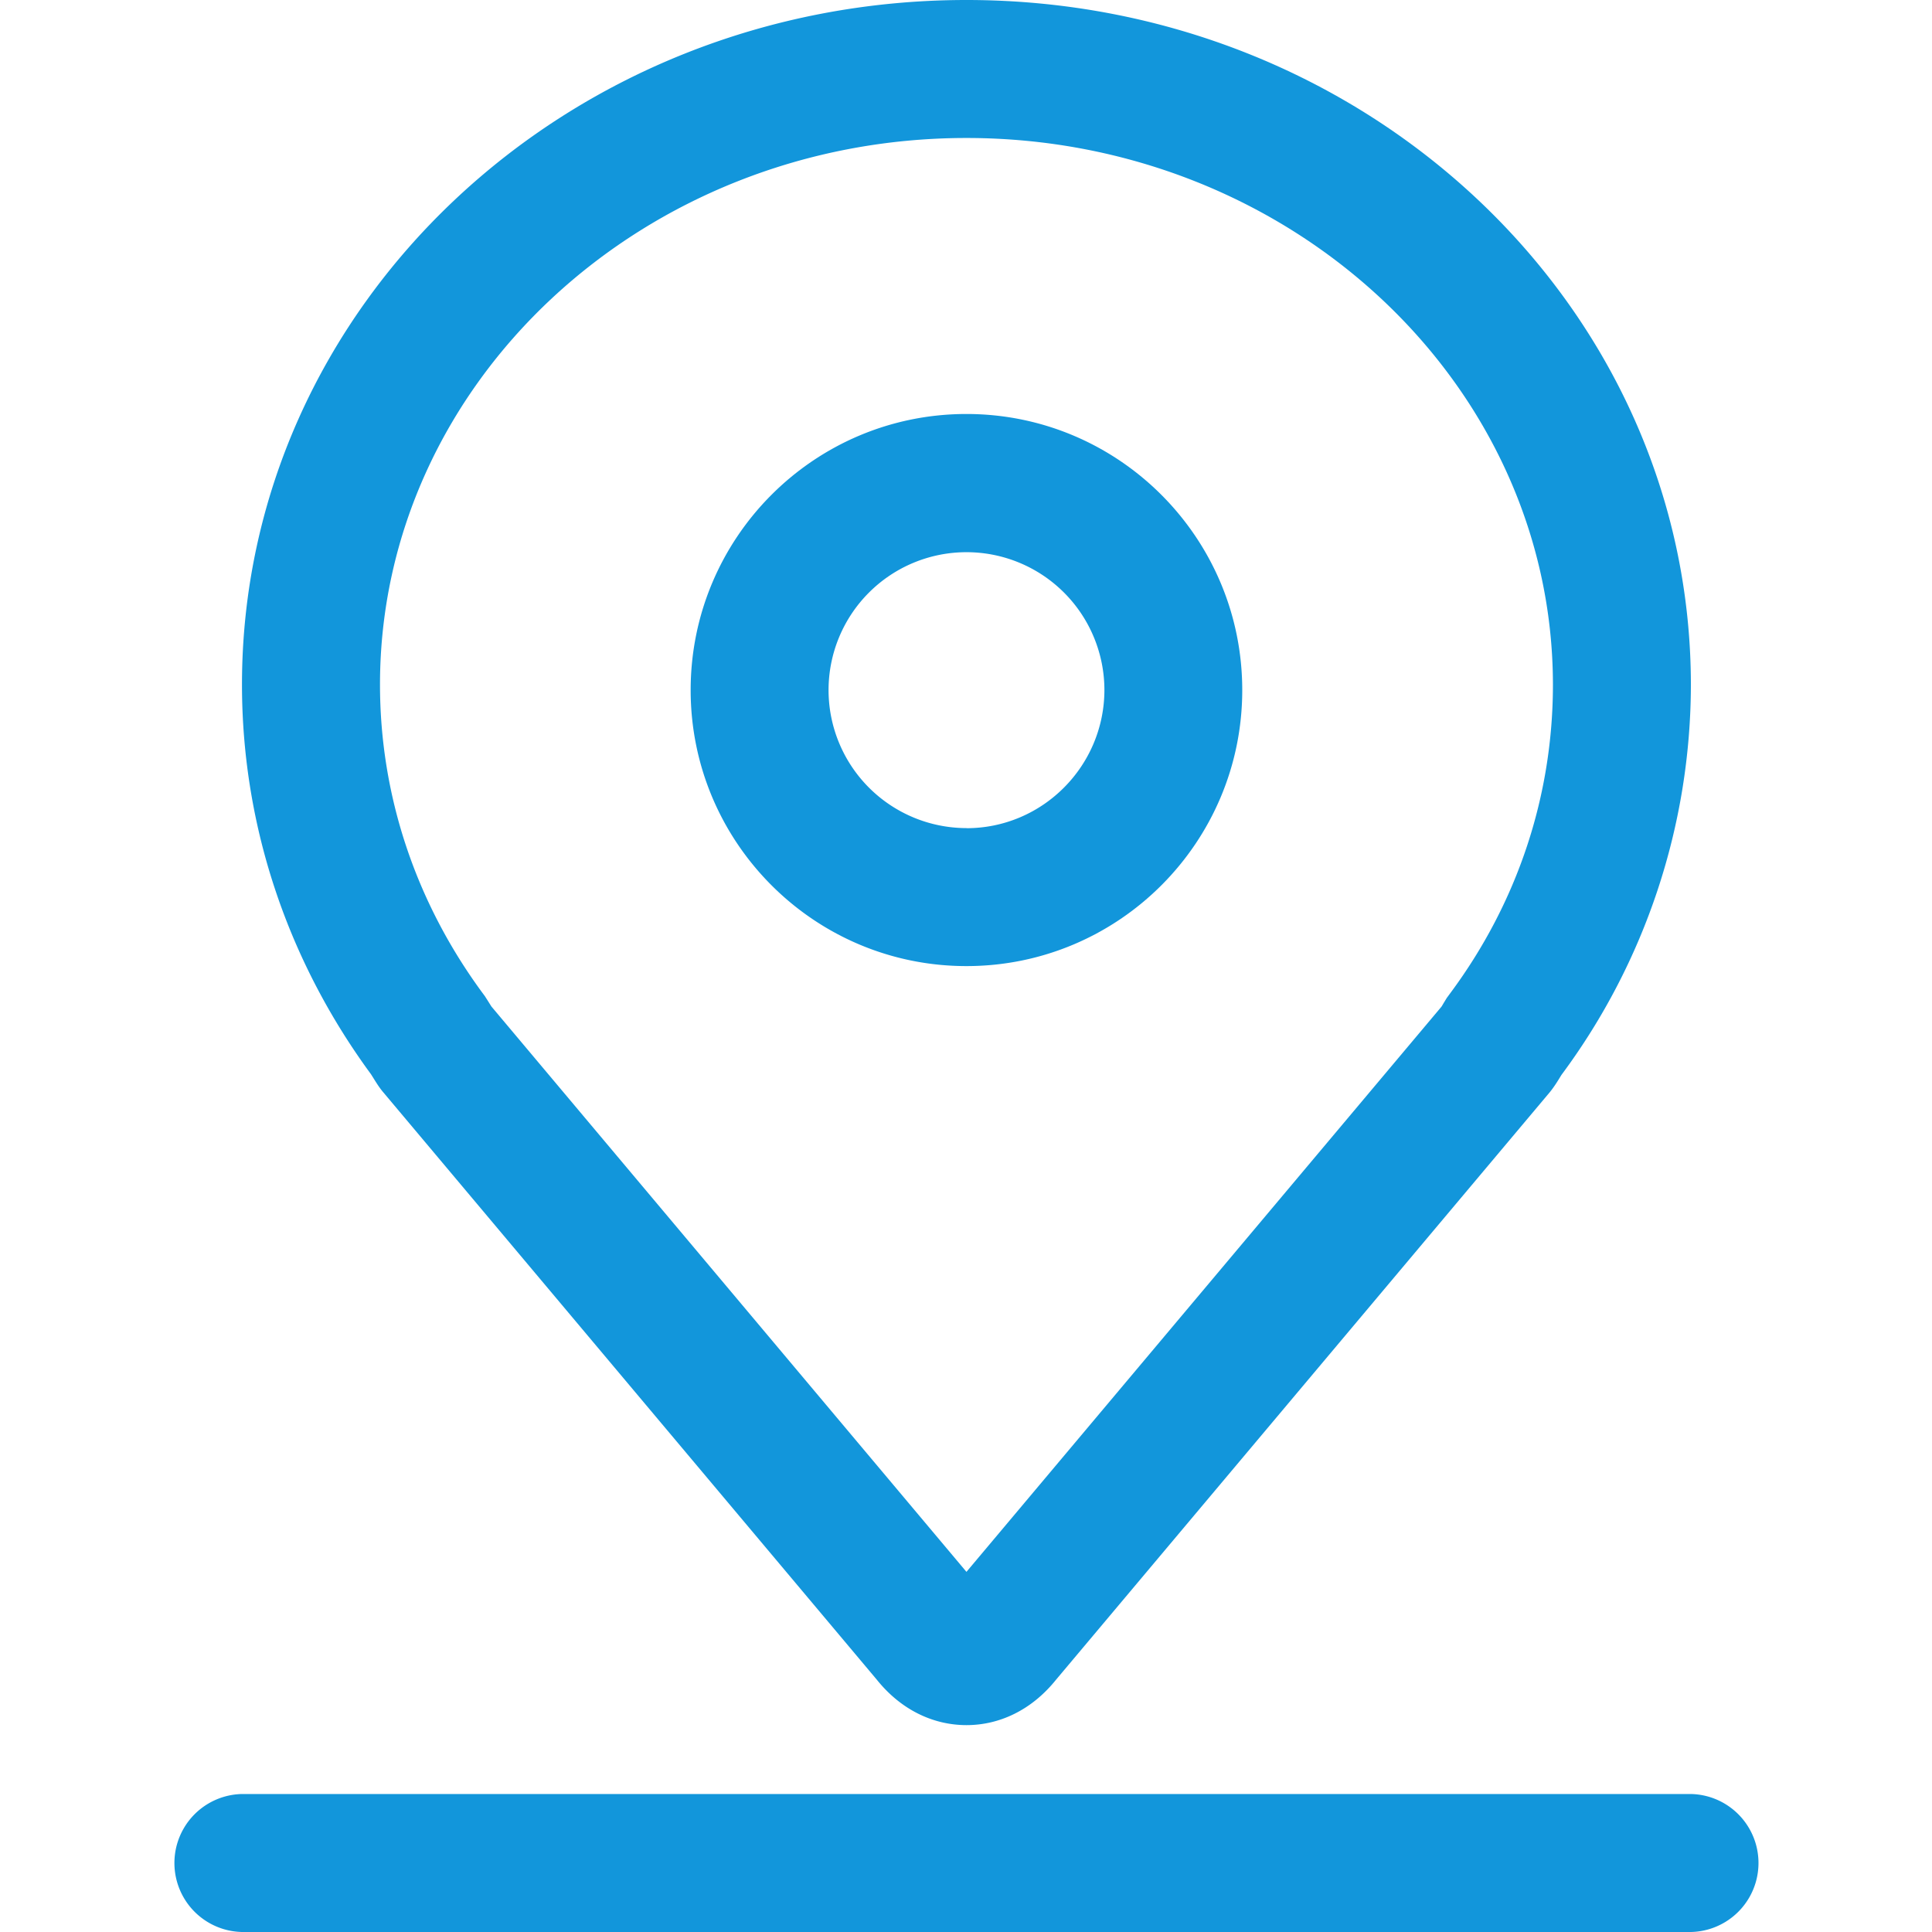 <?xml version="1.0" standalone="no"?><!DOCTYPE svg PUBLIC "-//W3C//DTD SVG 1.1//EN" "http://www.w3.org/Graphics/SVG/1.1/DTD/svg11.dtd"><svg t="1507548787442" class="icon" style="" viewBox="0 0 1024 1024" version="1.1" xmlns="http://www.w3.org/2000/svg" p-id="2225" xmlns:xlink="http://www.w3.org/1999/xlink" width="48" height="48"><defs><style type="text/css"></style></defs><path d="M512.24 219.424c-80.752 0-146.176 65.552-146.176 146.352 0 80.672 65.408 146.272 146.176 146.272s146.176-65.6 146.176-146.272c0-80.8-65.504-146.352-146.176-146.352z m0 219.488a73.184 73.184 0 0 1-73.088-73.136 73.088 73.088 0 1 1 146.208 0c-0.08 40.336-32.848 73.184-73.088 73.184l-0.032-0.048z" fill="#1296db" p-id="2226"></path><path d="M128.256 950.864h767.968a36.576 36.576 0 0 1 0 73.136H128.256a36.576 36.576 0 0 1 0-73.136z" fill="#1296db" p-id="2227"></path><path d="M512.24 73.136c171.28 0 310.736 130.016 310.848 289.76-0.016 58.944-18.768 115.408-54.256 163.296l-2 2.72-1.76 2.88c-0.336 0.576-0.672 1.168-1.056 1.76L512.24 833.12 260.464 533.472l-0.32-0.512-1.952-3.104-1.232-1.92-1.36-1.84c-35.456-48.272-54.192-104.736-54.192-163.248-0.016-159.744 139.424-289.712 310.832-289.712m0-73.136C300.192 0 128.256 162.256 128.256 362.832c0 76.688 25.344 147.952 68.384 206.544 2.128 3.328 4.016 6.672 6.576 9.648L464.704 890.24c13.056 16.304 30.288 24.112 47.568 24.112 17.248 0 34.416-7.808 47.488-24.112l261.552-311.216c2.448-2.976 4.416-6.224 6.288-9.296a347.536 347.536 0 0 0 68.608-206.816C896.08 162.256 724.272 0 512.24 0z" fill="#1296db" p-id="2228"></path></svg>